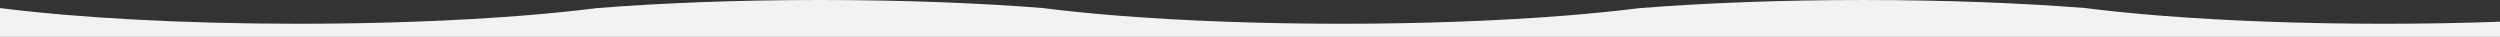 <svg xmlns="http://www.w3.org/2000/svg" viewBox="0 0 3052 45"><rect x="0" y="0" width="3052" height="45" fill="#333333" stroke="none"/><defs><style>.cls-1{fill:#f2f2f2;}</style></defs><g id="Layer_2" data-name="Layer 2"><g id="Layer_1-2" data-name="Layer 1"><path class="cls-1" d="M3052,26.5V45H0V9.85C93.53,21.69,222.32,29,364.5,29c100.24,0,193.82-3.63,273.09-9.93,32.93-2.61,63.38-5.68,90.82-9.14C807.68,3.63,901.26,0,1001.5,0c99.17,0,191.82,3.56,270.54,9.73,28.54,3.63,60.39,6.84,94.92,9.54C1445.68,25.44,1538.33,29,1637.5,29c100.24,0,193.82-3.63,273.09-9.93h.09c32.9-2.61,63.32-5.67,90.73-9.13h.08c79.25-6.29,172.8-9.92,273-9.92,99.17,0,191.82,3.56,270.54,9.73h0c28.54,3.63,60.39,6.84,94.91,9.54h0C2718.69,25.44,2811.34,29,2910.5,29,2959.56,29,3007,28.13,3052,26.5Z"/></g></g></svg>